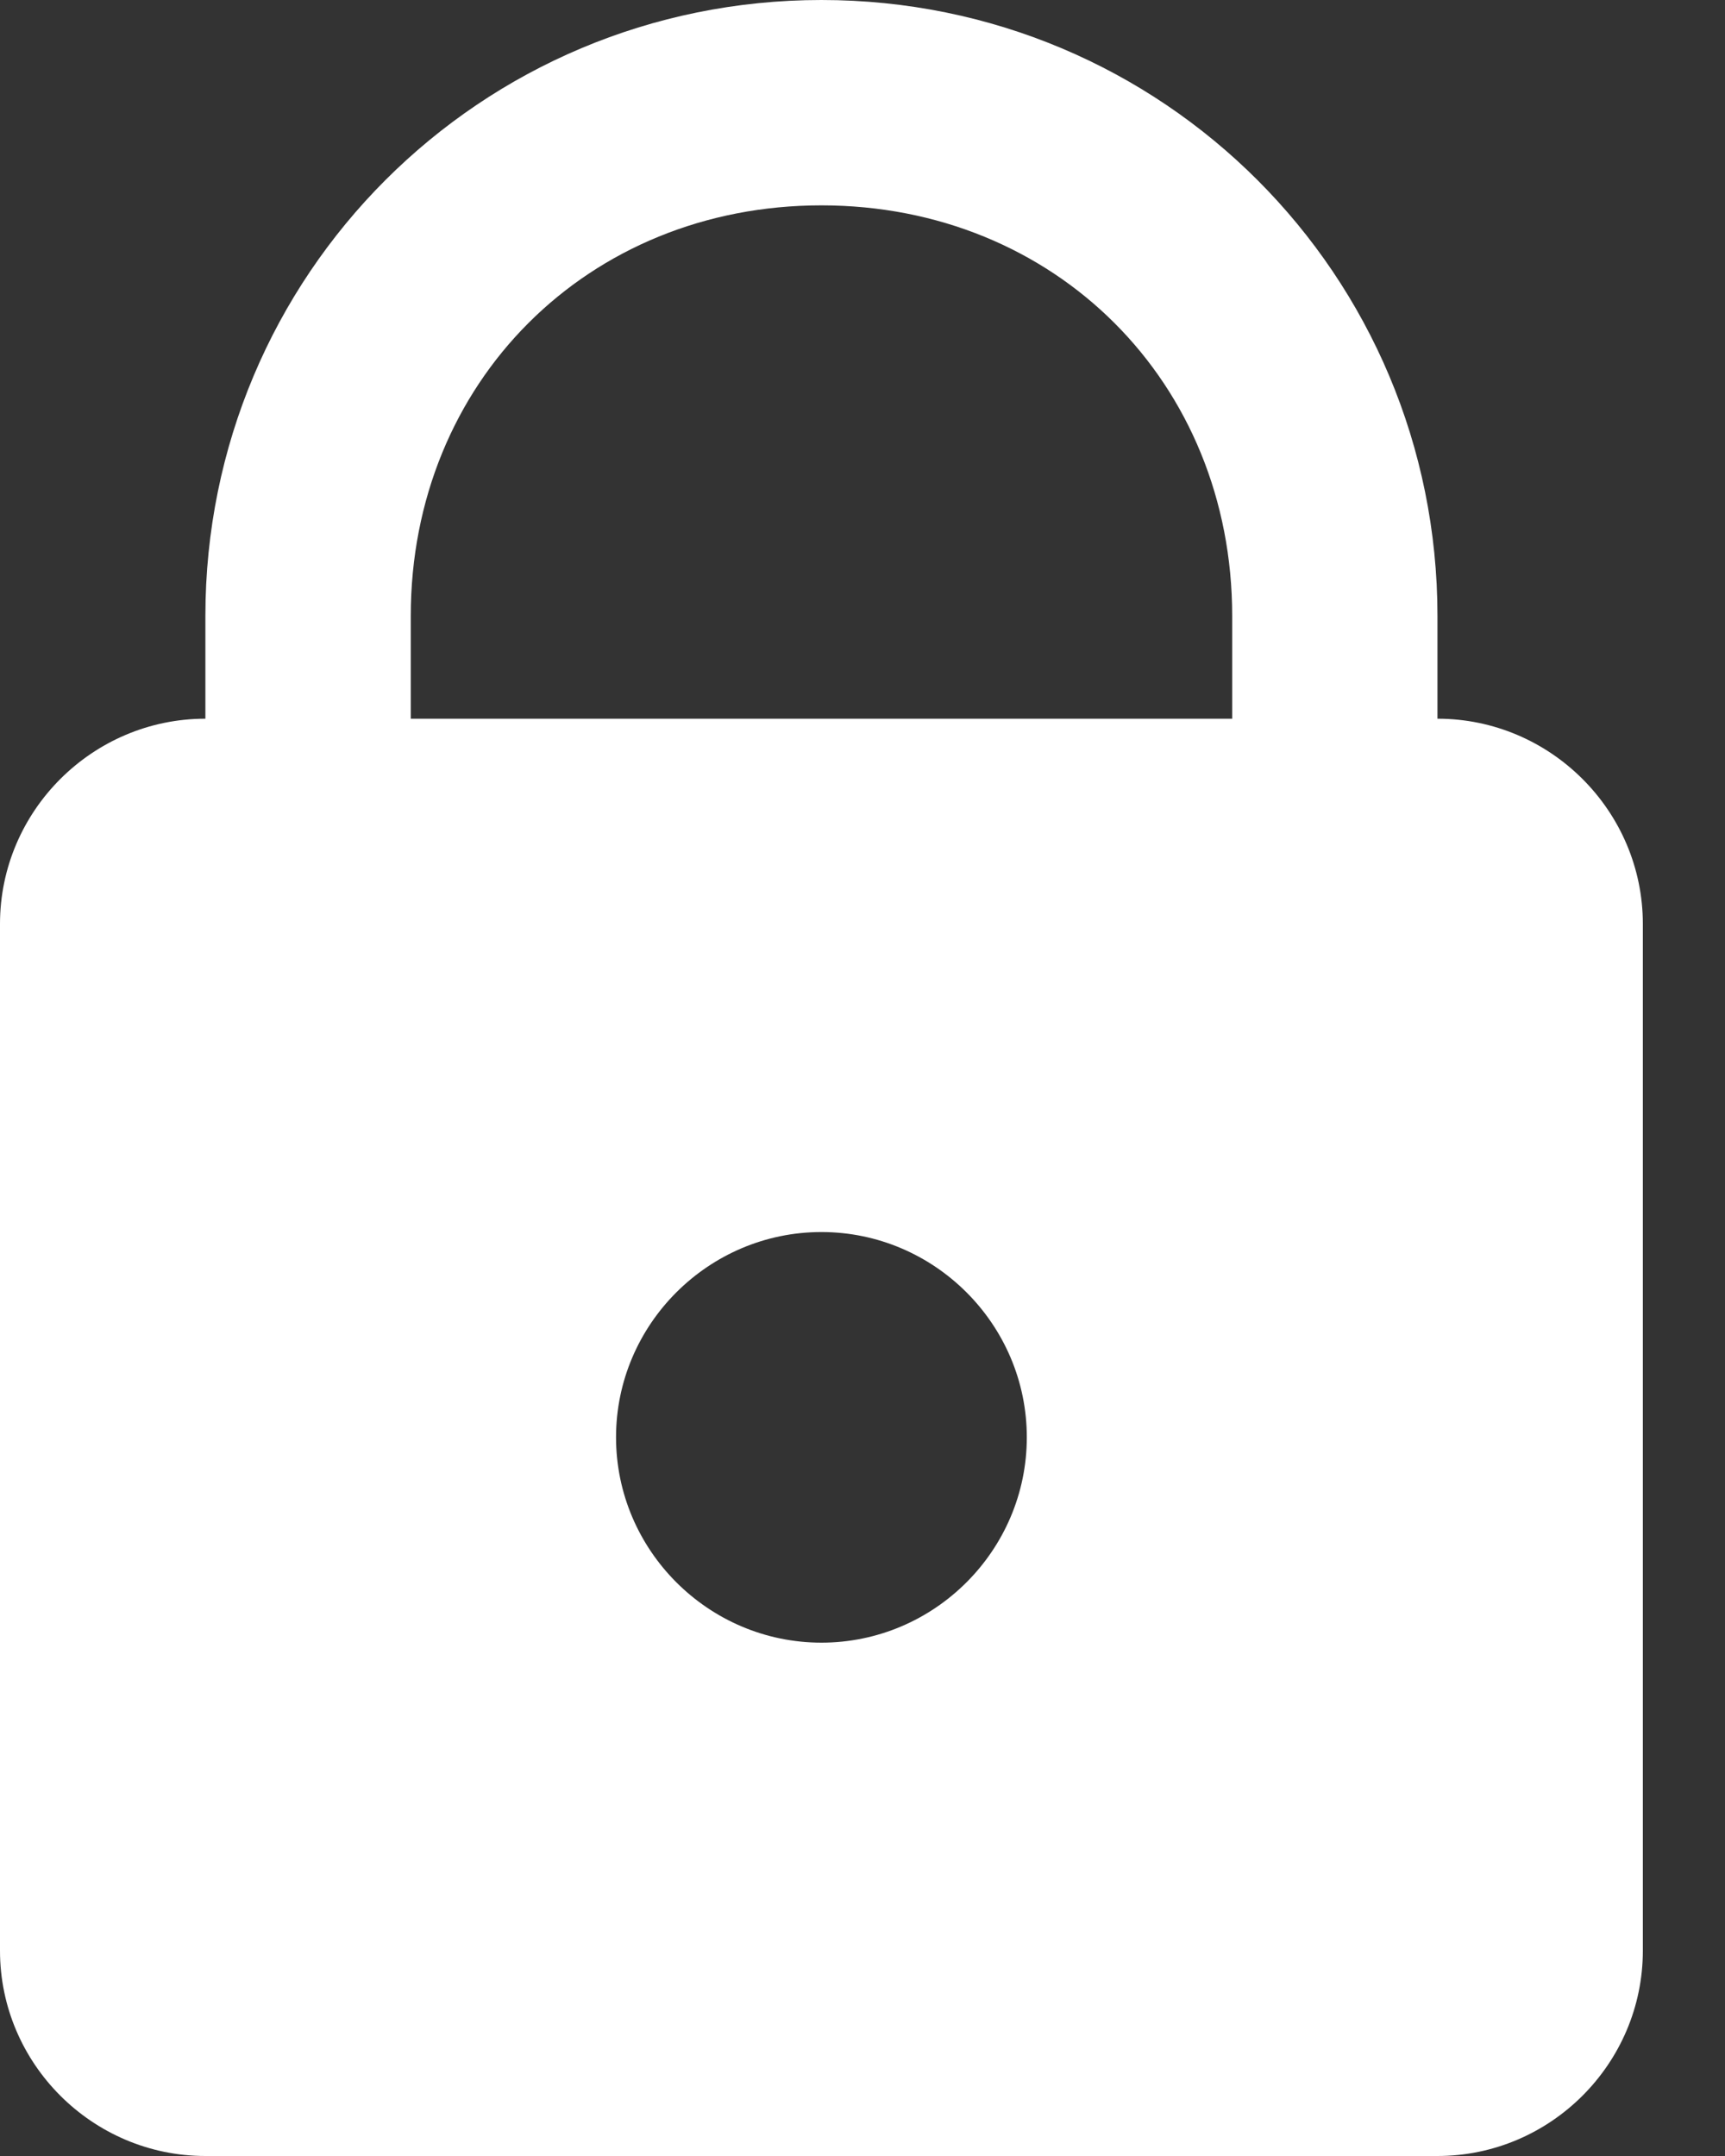 <svg width="16" height="20" viewBox="0 0 16 20" fill="none" xmlns="http://www.w3.org/2000/svg">
<rect x="0" y="0" width="16" height="20" fill="#333333" stroke="none"/>
<path d="M7.619 0C4.454 0 1.905 2.549 1.905 5.714V6.667C0.857 6.667 0 7.524 0 8.571V18.095C0 19.143 0.857 20 1.905 20H13.333C14.381 20 15.238 19.143 15.238 18.095V8.571C15.238 7.524 14.381 6.667 13.333 6.667V5.714C13.333 2.549 10.785 0 7.619 0ZM7.619 1.905C9.787 1.905 11.429 3.546 11.429 5.714V6.667H3.81V5.714C3.81 3.546 5.451 1.905 7.619 1.905ZM7.619 11.429C8.667 11.429 9.524 12.286 9.524 13.333C9.524 14.381 8.667 15.238 7.619 15.238C6.571 15.238 5.714 14.381 5.714 13.333C5.714 12.286 6.571 11.429 7.619 11.429Z" fill="white"/>
</svg>

